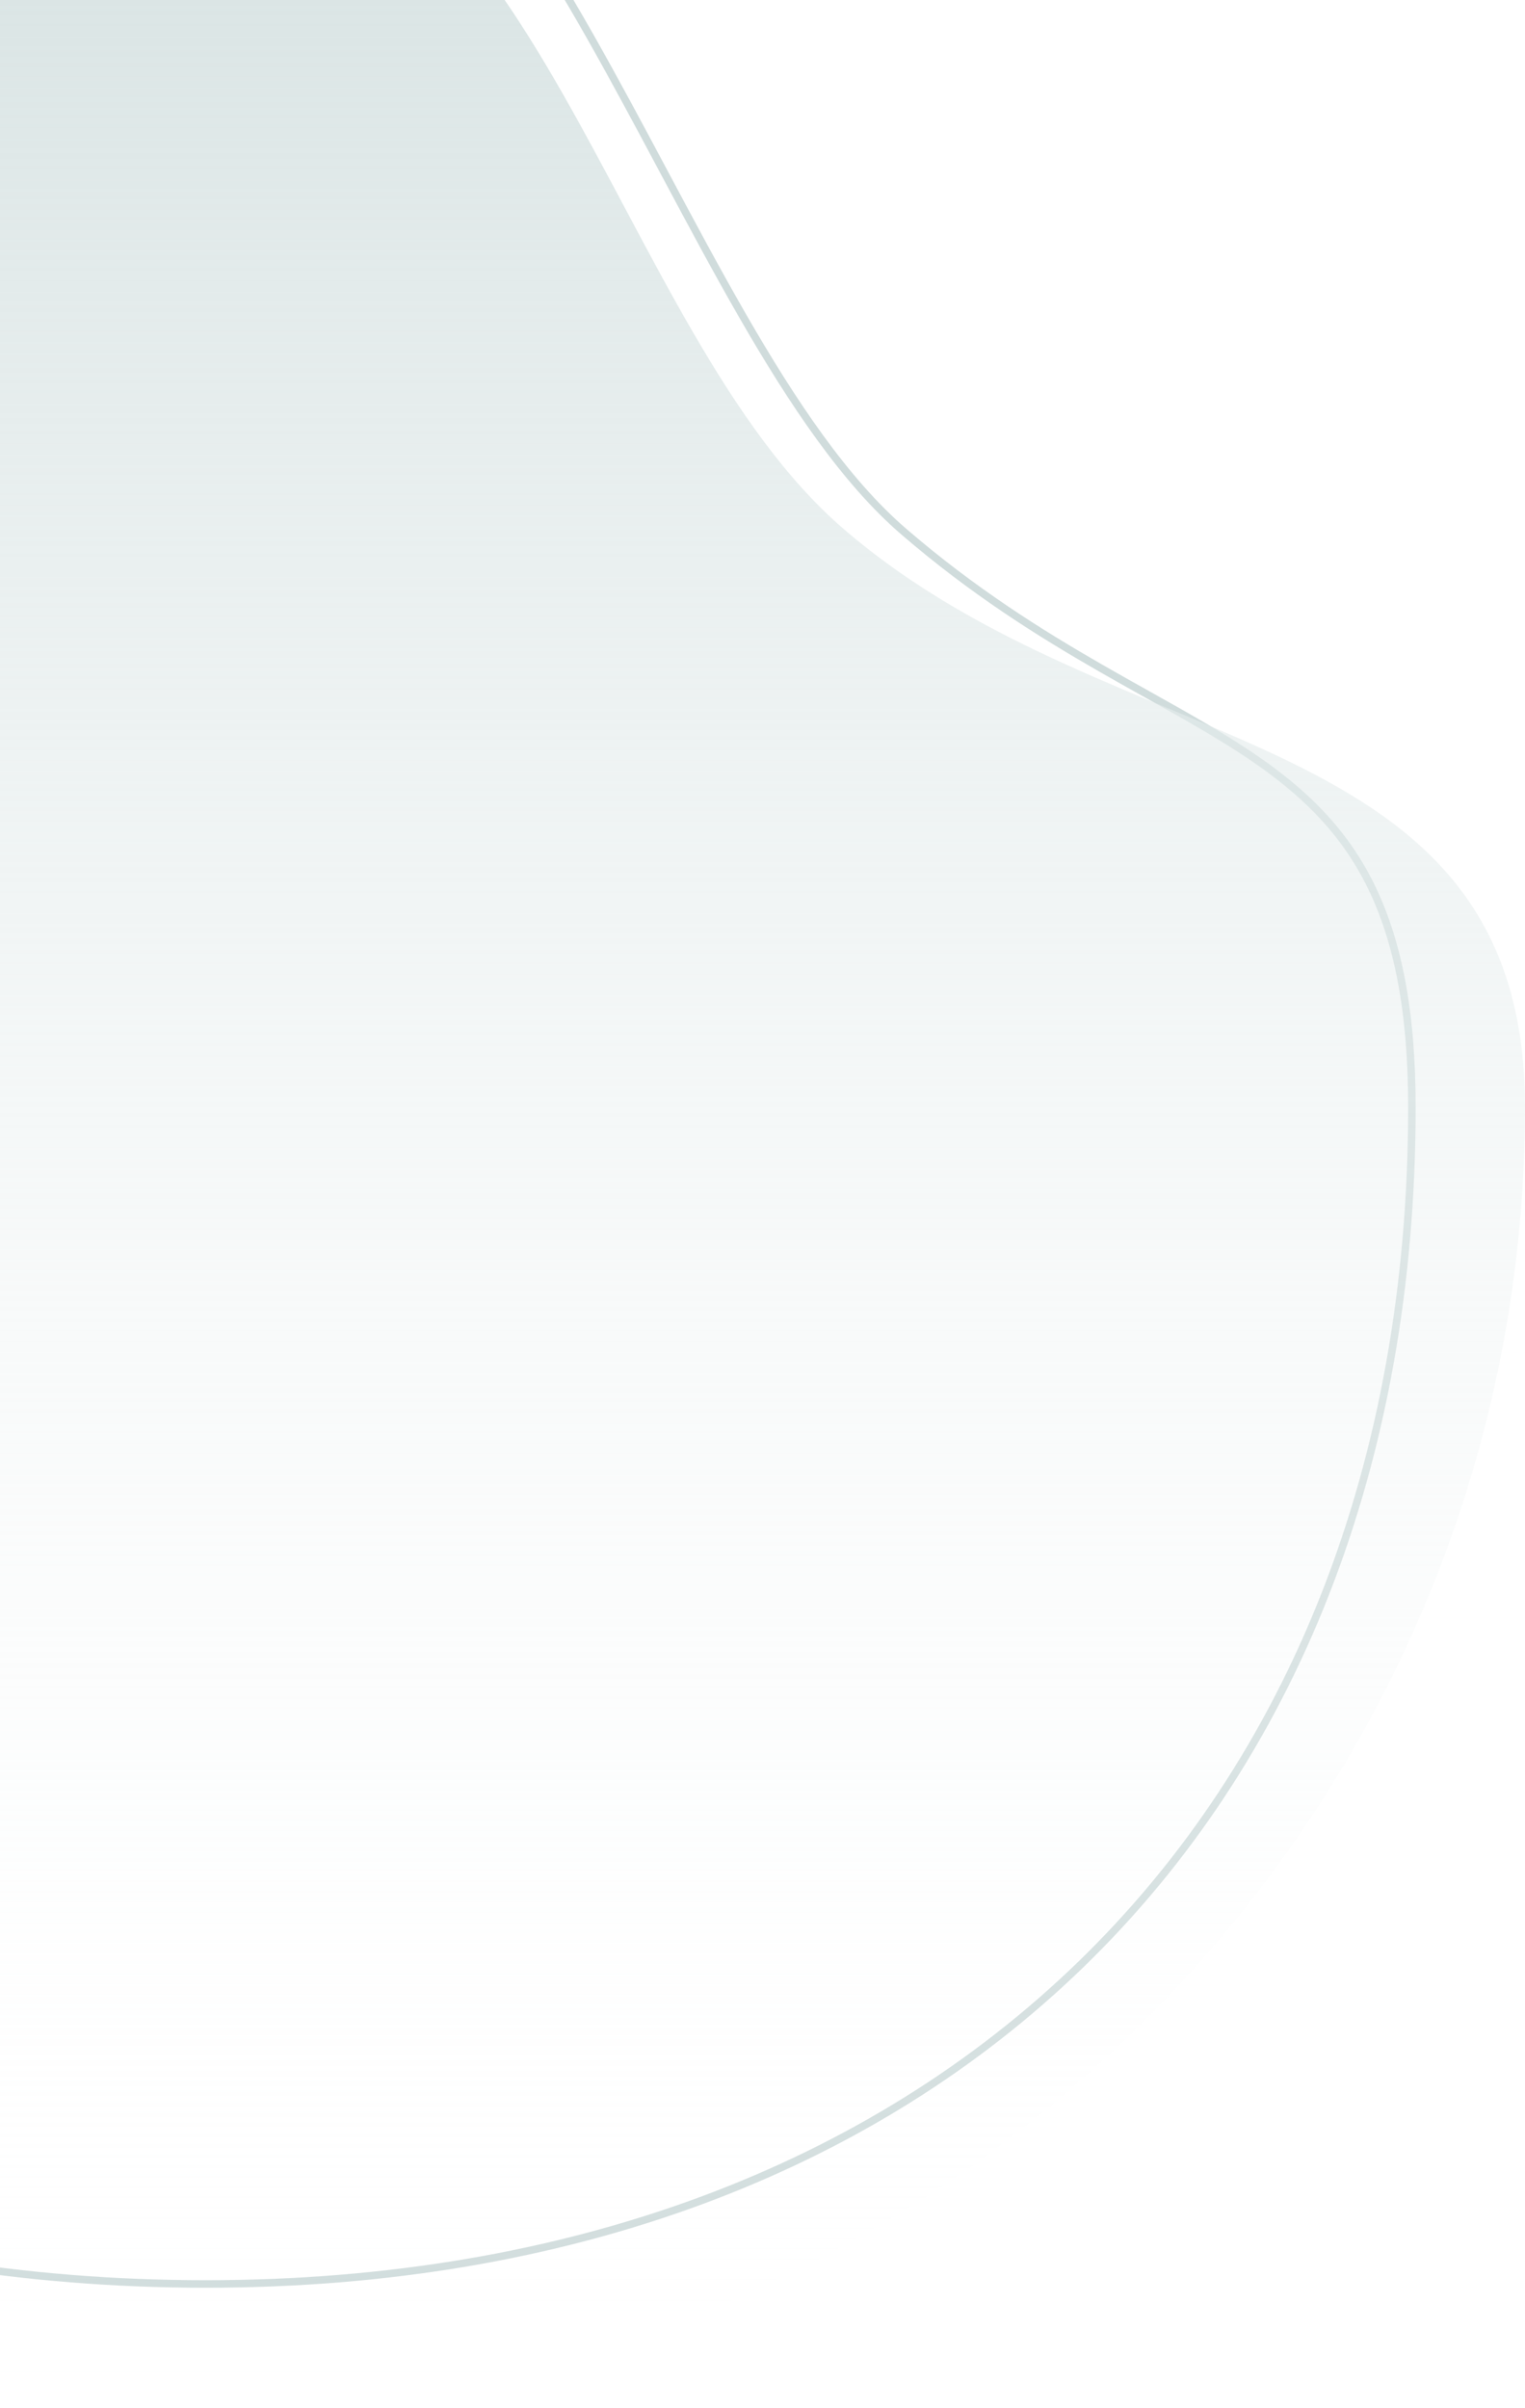 <svg width="582" height="919" viewBox="0 0 582 919" fill="none" xmlns="http://www.w3.org/2000/svg">
<path d="M538.832 422.575C538.832 559.298 493.027 671.561 412.662 749.644C332.292 827.731 217.231 871.757 78.5 871.757C-198.992 871.757 -423.563 695.694 -423.563 422.575C-423.563 149.12 -198.648 -116.504 78.5 -116.504C109.713 -116.504 136.404 -101.552 160.334 -77.703C184.28 -53.839 205.35 -21.173 225.287 13.998C234.822 30.819 244.084 48.188 253.273 65.42L254.513 67.745C264.105 85.731 273.628 103.534 283.29 120.334C302.598 153.904 322.543 183.617 344.878 202.877C371.35 225.704 396.778 241.613 419.992 254.955C426.192 258.519 432.223 261.894 438.068 265.165C454.154 274.166 468.836 282.382 481.773 291.583C499.353 304.087 513.577 318.328 523.429 338.627C533.292 358.946 538.832 385.453 538.832 422.575Z" stroke="#A3BBBB" stroke-opacity="0.5" stroke-width="2.874"/>
<path d="M78.5 918.89C356.575 918.89 582 696.682 582 422.575C582 273.547 427.332 292.764 321.831 201.788C233.283 125.432 205.391 -73.741 78.5 -73.741C-199.575 -73.741 -425 148.467 -425 422.575C-425 696.682 -199.575 918.89 78.5 918.89Z" fill="url(#paint0_linear)"/>
<defs>
<linearGradient id="paint0_linear" x1="-425" y1="-73.741" x2="-425" y2="918.891" gradientUnits="userSpaceOnUse">
<stop stop-color="#D5E1E1"/>
<stop offset="1" stop-color="white" stop-opacity="0"/>
</linearGradient>
</defs>
</svg>
